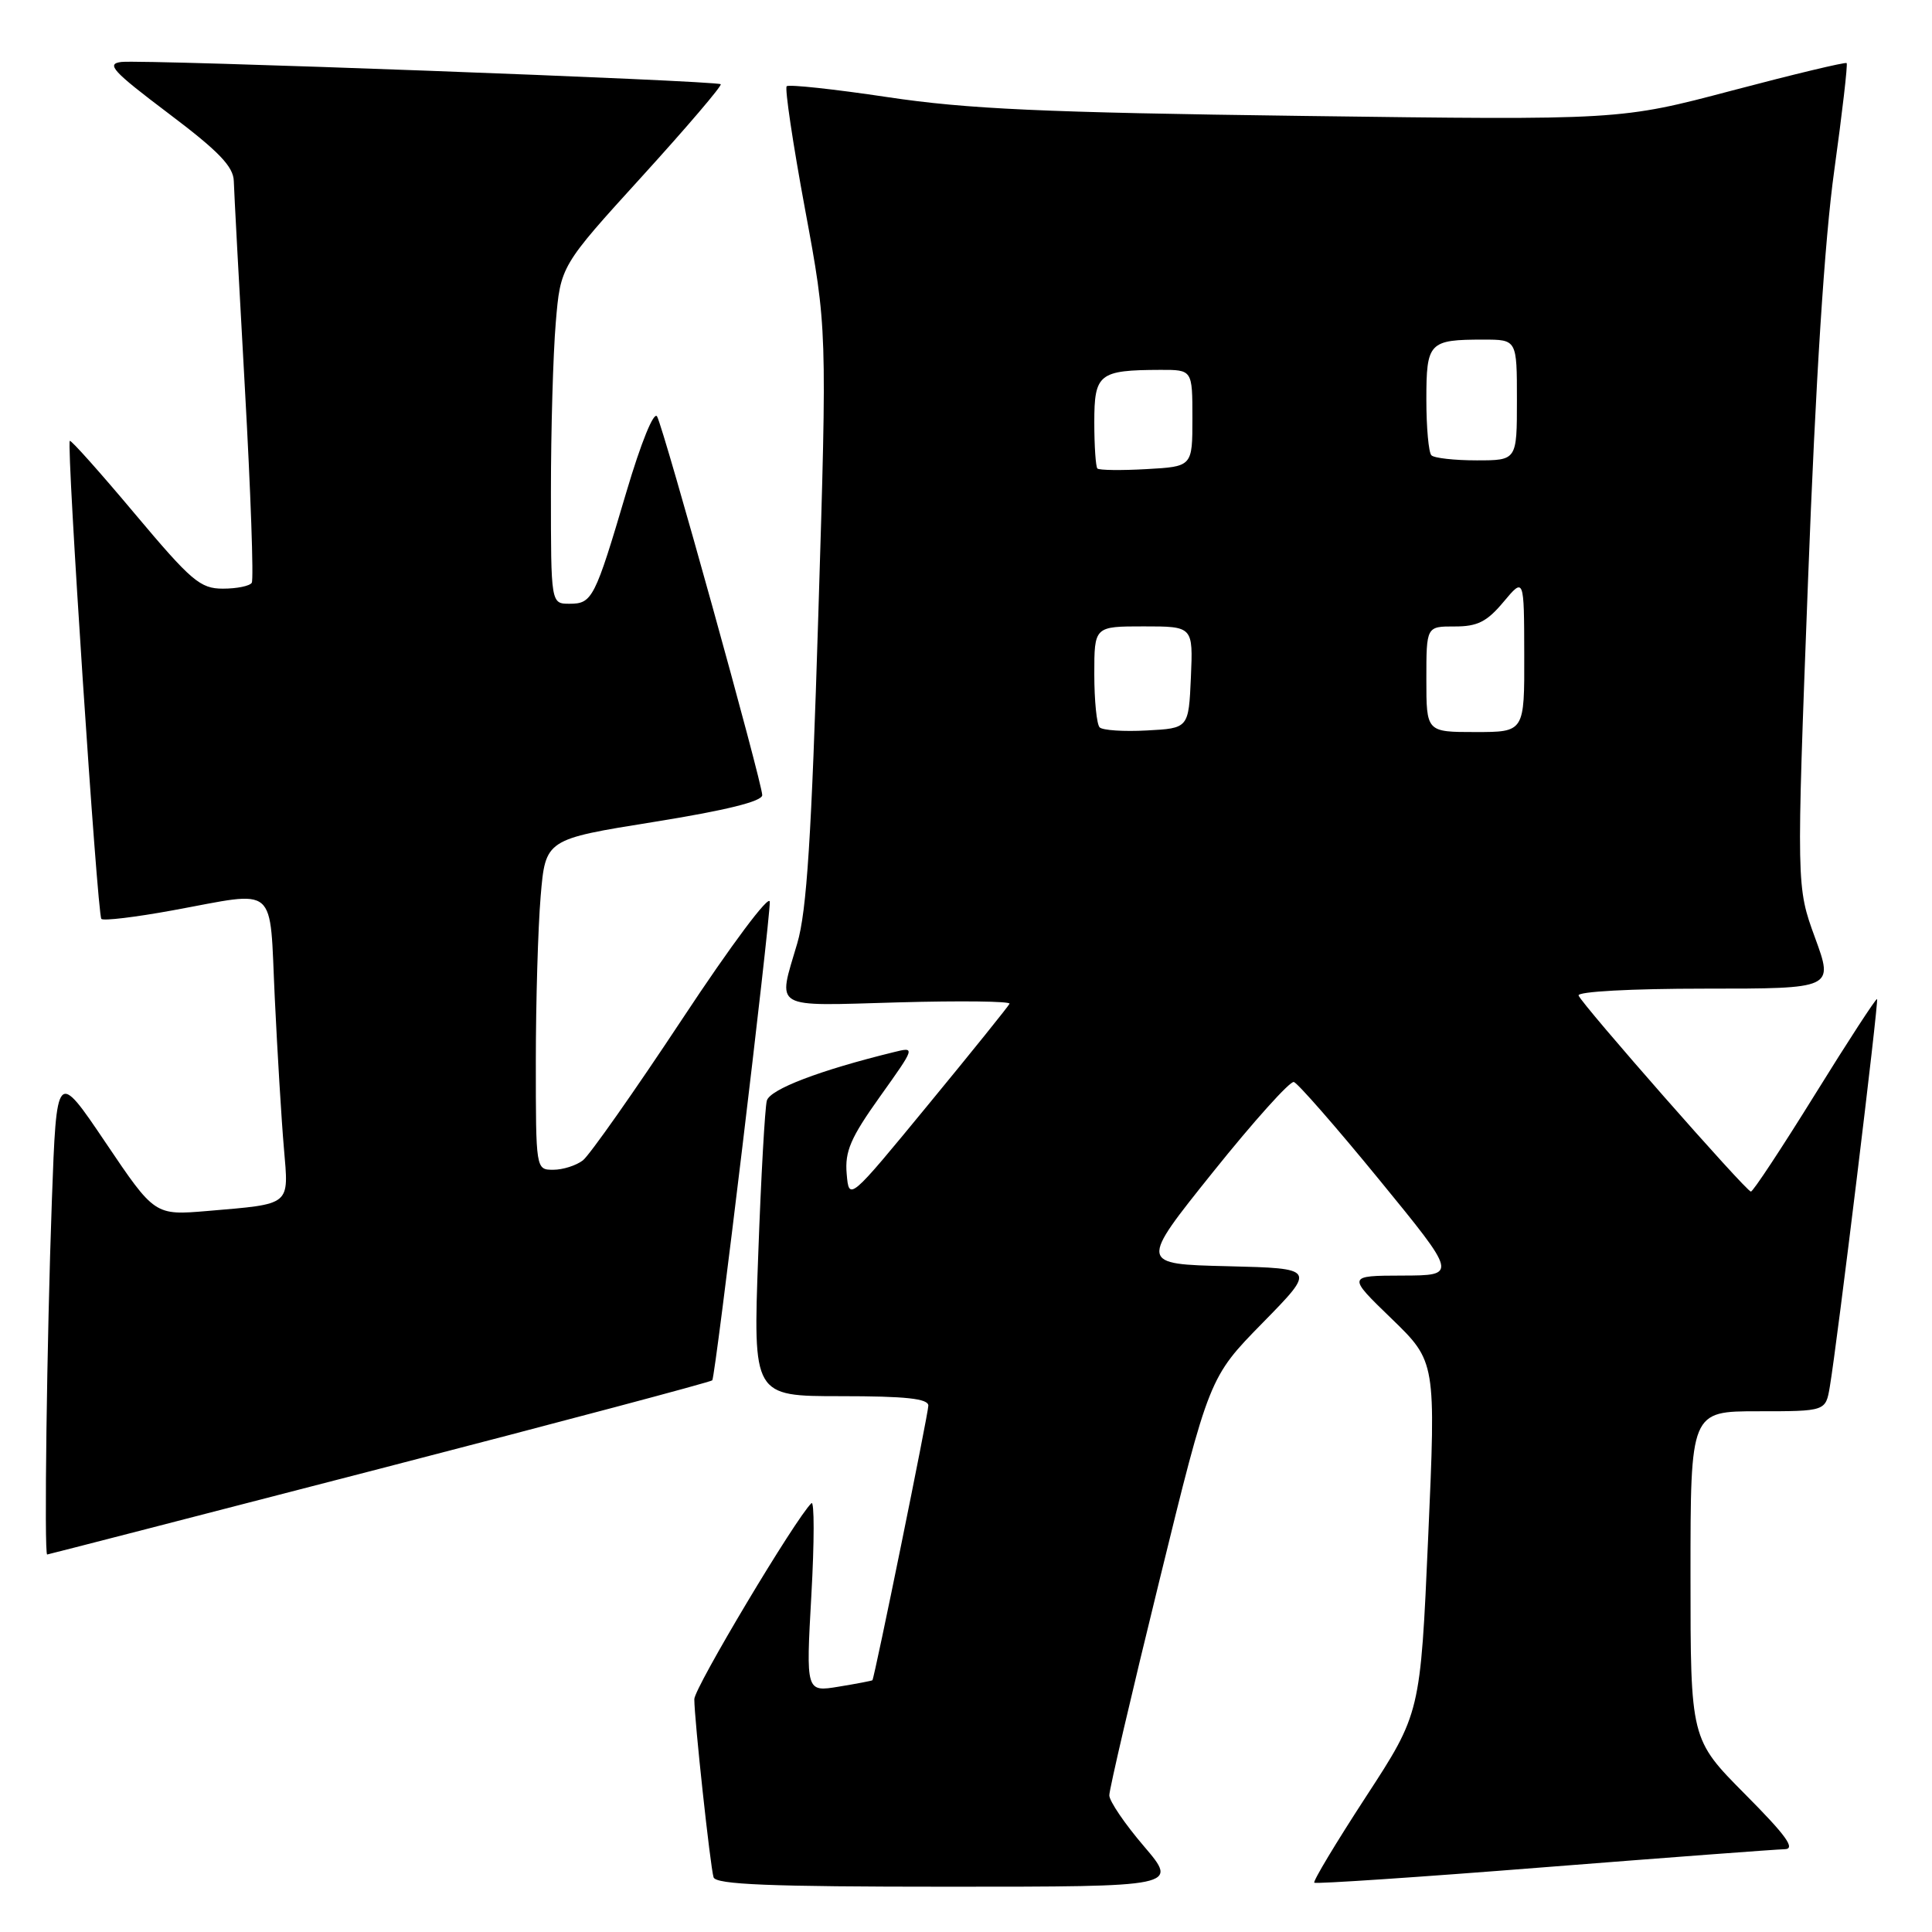 <?xml version="1.0" encoding="UTF-8" standalone="no"?>
<!DOCTYPE svg PUBLIC "-//W3C//DTD SVG 1.1//EN" "http://www.w3.org/Graphics/SVG/1.1/DTD/svg11.dtd" >
<svg xmlns="http://www.w3.org/2000/svg" xmlns:xlink="http://www.w3.org/1999/xlink" version="1.1" viewBox="0 0 256 256">
 <g >
 <path fill="currentColor"
d=" M 151.58 244.64 C 149.06 241.70 146.99 238.66 146.99 237.89 C 146.98 237.13 149.96 224.35 153.61 209.50 C 160.23 182.50 160.23 182.50 167.31 175.28 C 174.38 168.07 174.38 168.07 162.67 167.78 C 150.95 167.50 150.95 167.50 160.73 155.30 C 166.10 148.60 170.92 143.23 171.44 143.37 C 171.95 143.51 177.04 149.33 182.75 156.31 C 193.13 169.00 193.13 169.00 185.82 169.02 C 178.50 169.04 178.50 169.04 184.39 174.73 C 190.27 180.43 190.27 180.43 189.24 203.72 C 188.21 227.01 188.21 227.01 181.00 238.07 C 177.04 244.15 173.95 249.28 174.15 249.47 C 174.34 249.65 188.00 248.74 204.50 247.43 C 221.00 246.13 235.39 245.05 236.47 245.03 C 237.97 245.01 236.71 243.25 231.22 237.73 C 224.00 230.45 224.00 230.45 224.00 208.73 C 224.00 187.00 224.00 187.00 232.95 187.00 C 241.91 187.00 241.91 187.00 242.46 183.75 C 243.44 177.97 248.97 132.63 248.72 132.38 C 248.59 132.25 244.88 137.94 240.49 145.03 C 236.09 152.12 232.28 157.91 232.00 157.89 C 231.36 157.86 209.61 133.10 209.17 131.91 C 208.98 131.39 216.13 131.00 225.90 131.00 C 242.97 131.00 242.97 131.00 240.50 124.25 C 238.03 117.50 238.03 117.50 239.57 77.00 C 240.58 50.36 241.77 31.74 243.05 22.58 C 244.11 14.92 244.85 8.52 244.69 8.36 C 244.53 8.20 237.71 9.83 229.54 11.99 C 214.68 15.92 214.68 15.92 172.59 15.36 C 138.19 14.91 128.15 14.45 117.61 12.87 C 110.53 11.81 104.51 11.16 104.24 11.43 C 103.97 11.70 105.06 19.03 106.67 27.71 C 109.60 43.50 109.60 43.50 108.43 81.50 C 107.53 110.89 106.90 120.75 105.64 125.00 C 103.04 133.86 102.08 133.30 119.02 132.82 C 127.28 132.59 133.91 132.67 133.77 133.00 C 133.62 133.33 128.78 139.35 123.00 146.37 C 112.50 159.14 112.50 159.14 112.19 155.54 C 111.93 152.57 112.71 150.76 116.59 145.32 C 121.31 138.70 121.31 138.70 118.41 139.42 C 108.62 141.82 102.04 144.33 101.61 145.84 C 101.36 146.75 100.84 155.94 100.47 166.25 C 99.78 185.00 99.78 185.00 111.39 185.00 C 120.01 185.00 123.00 185.32 123.01 186.25 C 123.01 187.28 115.90 222.21 115.60 222.64 C 115.54 222.71 113.54 223.10 111.14 223.49 C 106.79 224.21 106.79 224.21 107.51 211.36 C 107.91 204.29 107.91 198.81 107.52 199.18 C 105.43 201.17 92.00 223.64 92.00 225.15 C 92.00 227.80 94.11 247.31 94.55 248.75 C 94.85 249.71 101.93 250.00 125.55 250.00 C 156.15 250.00 156.15 250.00 151.58 244.64 Z  M 50.27 194.63 C 74.34 188.40 94.19 183.12 94.38 182.90 C 94.80 182.42 102.02 122.33 102.00 119.50 C 101.99 118.38 96.91 125.17 90.42 135.00 C 84.06 144.62 78.12 153.06 77.24 153.75 C 76.35 154.44 74.58 155.00 73.31 155.00 C 71.00 155.00 71.00 154.97 71.00 140.65 C 71.00 132.76 71.29 122.91 71.64 118.76 C 72.28 111.21 72.28 111.21 86.64 108.91 C 96.17 107.38 101.00 106.19 101.00 105.36 C 101.00 103.73 87.99 56.89 87.07 55.19 C 86.65 54.43 84.95 58.61 83.00 65.19 C 78.82 79.33 78.48 80.00 75.46 80.00 C 73.00 80.00 73.00 80.00 73.00 65.15 C 73.00 56.98 73.29 46.92 73.64 42.78 C 74.27 35.25 74.27 35.25 85.06 23.39 C 91.00 16.86 95.69 11.36 95.50 11.16 C 95.01 10.68 19.10 7.86 16.08 8.21 C 14.02 8.46 14.91 9.43 22.29 15.00 C 28.98 20.04 30.93 22.06 30.98 24.00 C 31.02 25.38 31.68 37.74 32.45 51.47 C 33.22 65.20 33.63 76.79 33.36 77.22 C 33.10 77.65 31.38 78.00 29.54 78.00 C 26.53 78.00 25.36 77.00 17.86 68.07 C 13.28 62.61 9.40 58.26 9.25 58.42 C 8.78 58.88 12.90 121.23 13.43 121.76 C 13.71 122.04 17.95 121.53 22.86 120.63 C 37.00 118.05 35.68 116.91 36.41 132.25 C 36.76 139.54 37.30 148.49 37.62 152.15 C 38.27 159.84 38.69 159.50 27.50 160.46 C 20.50 161.05 20.50 161.05 14.00 151.41 C 7.50 141.77 7.50 141.77 6.87 159.14 C 6.21 177.50 5.83 206.01 6.25 205.98 C 6.39 205.97 26.20 200.86 50.27 194.63 Z  M 145.71 96.38 C 145.32 95.99 145.00 92.82 145.00 89.33 C 145.00 83.00 145.00 83.00 151.55 83.00 C 158.09 83.00 158.09 83.00 157.80 89.75 C 157.50 96.50 157.50 96.50 151.96 96.79 C 148.91 96.96 146.10 96.77 145.71 96.38 Z  M 189.00 90.00 C 189.00 83.00 189.00 83.00 192.75 83.01 C 195.77 83.02 197.03 82.38 199.22 79.76 C 201.95 76.50 201.95 76.50 201.97 86.75 C 202.00 97.00 202.00 97.00 195.50 97.00 C 189.00 97.00 189.00 97.00 189.00 90.00 Z  M 145.41 62.08 C 145.19 61.85 145.00 59.09 145.00 55.95 C 145.00 49.52 145.61 49.04 153.75 49.01 C 158.00 49.00 158.00 49.00 158.00 55.41 C 158.00 61.82 158.00 61.82 151.91 62.16 C 148.57 62.35 145.64 62.31 145.41 62.08 Z  M 189.67 60.33 C 189.30 59.97 189.00 56.64 189.00 52.94 C 189.00 45.35 189.34 45.00 196.58 45.00 C 201.00 45.00 201.00 45.00 201.00 53.00 C 201.00 61.00 201.00 61.00 195.67 61.00 C 192.73 61.00 190.03 60.70 189.67 60.33 Z "/>
</g>
</svg>